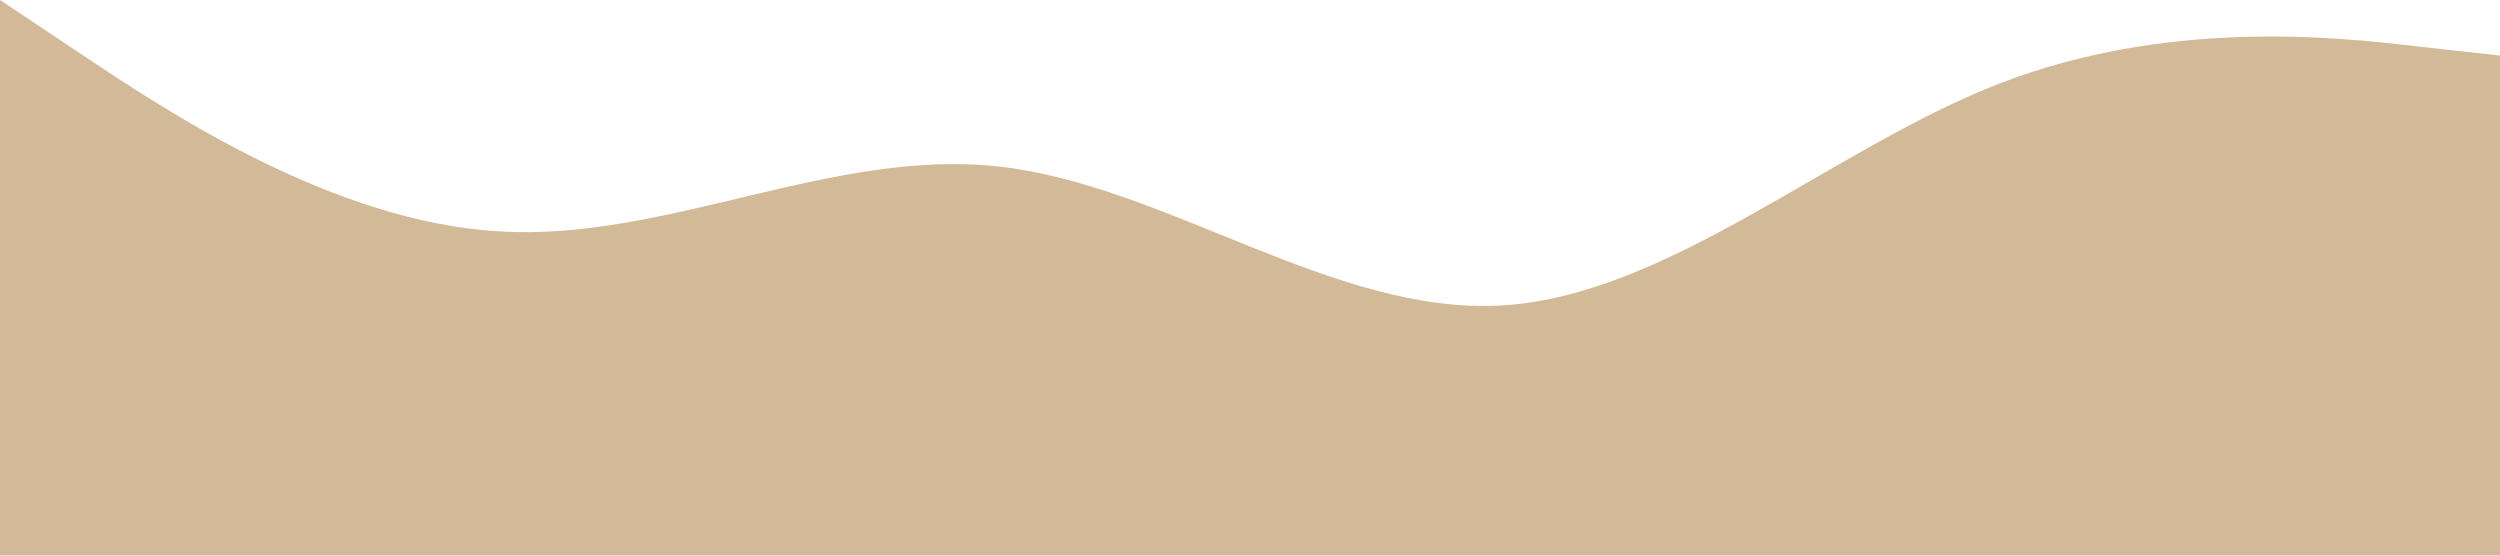 <svg xmlns="http://www.w3.org/2000/svg" viewBox="0 0 1440 320"><path fill="#d2ba98" fill-opacity="1" d="M0,0L48,32C96,64,192,128,288,133.3C384,139,480,85,576,96C672,107,768,181,864,176C960,171,1056,85,1152,48C1248,11,1344,21,1392,26.7L1440,32L1440,320L1392,320C1344,320,1248,320,1152,320C1056,320,960,320,864,320C768,320,672,320,576,320C480,320,384,320,288,320C192,320,96,320,48,320L0,320Z"></path></svg>